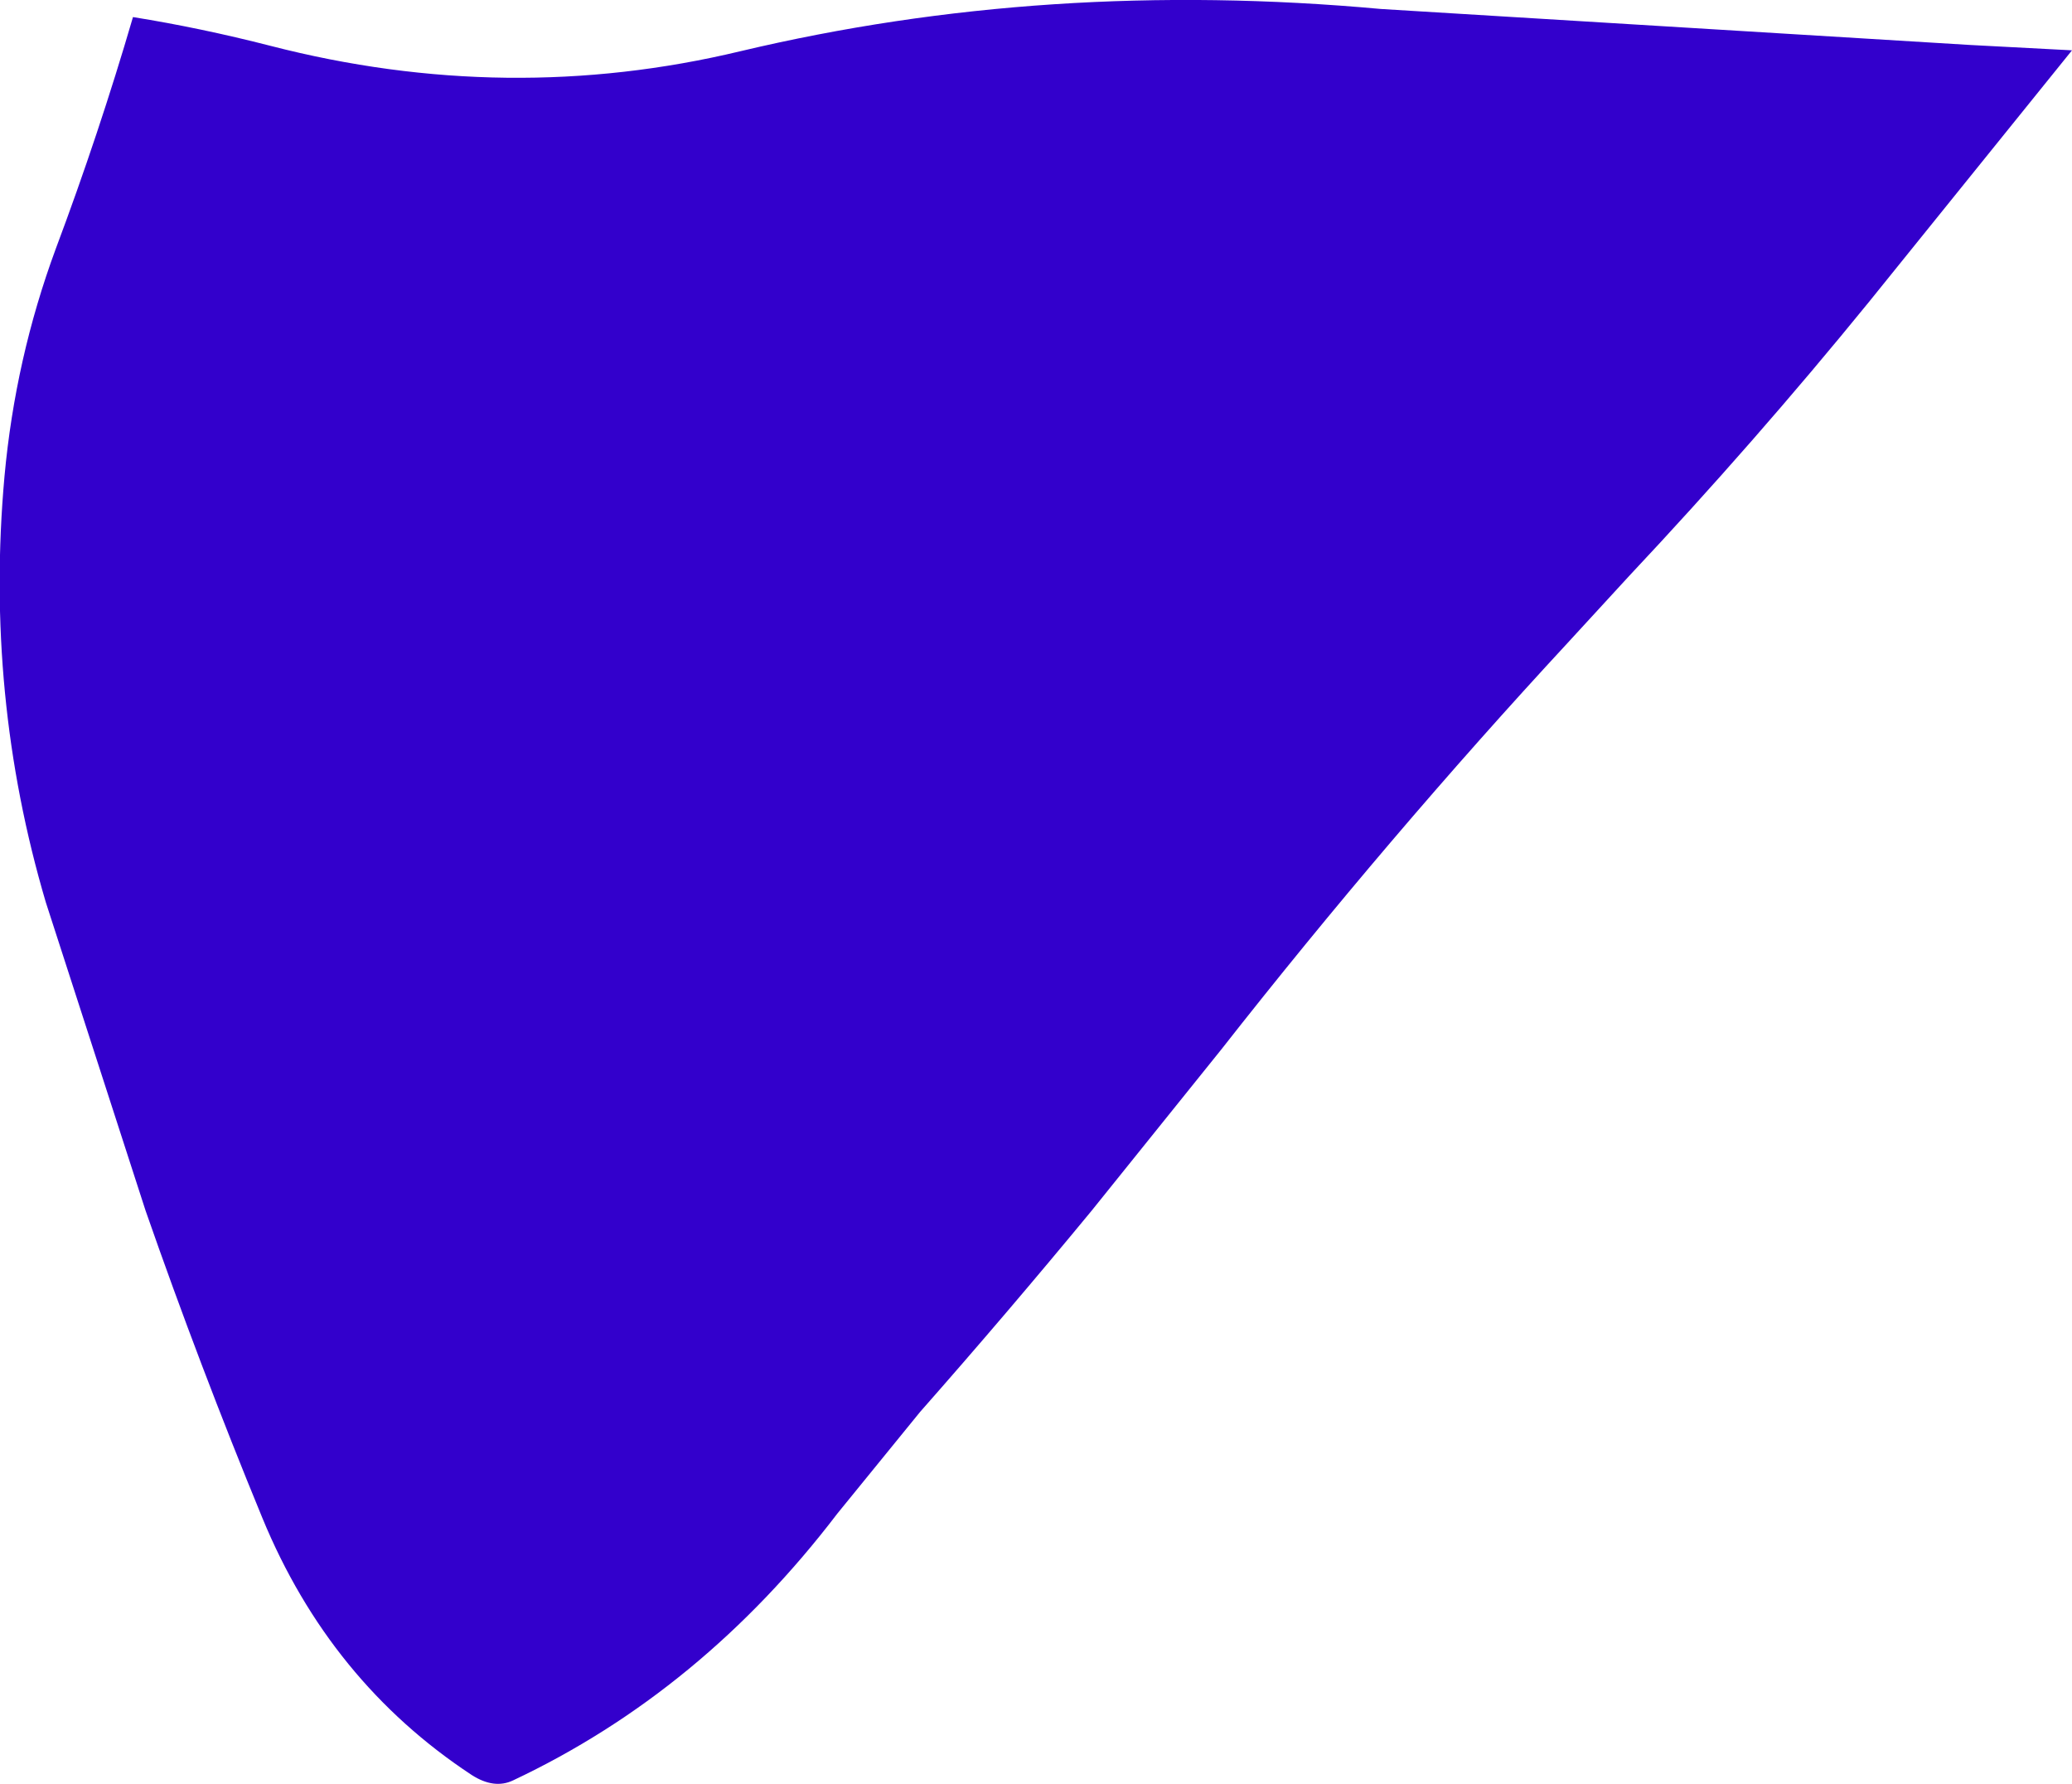 <?xml version="1.0" encoding="UTF-8" standalone="no"?>
<svg xmlns:xlink="http://www.w3.org/1999/xlink" height="99.25px" width="115.3px" xmlns="http://www.w3.org/2000/svg">
  <g transform="matrix(1.0, 0.0, 0.0, 1.0, 128.5, -61.65)">
    <path d="M-13.2 64.45 L-24.5 78.45 Q-30.85 86.25 -37.85 93.7 L-41.25 97.4 Q-51.25 108.2 -60.55 120.05 L-67.75 129.0 Q-72.45 134.7 -77.3 140.2 L-81.9 145.85 Q-89.45 155.75 -99.95 160.7 -101.0 161.2 -102.25 160.4 -110.15 155.2 -113.9 146.1 -117.4 137.6 -120.4 129.0 L-125.95 111.85 Q-129.35 100.35 -128.25 88.15 -127.65 81.6 -125.4 75.5 -123.0 69.1 -121.1 62.6 -117.35 63.2 -113.45 64.2 -100.25 67.6 -87.3 64.5 -70.25 60.45 -51.65 62.15 L-18.9 64.15 -13.2 64.45" fill="#3300cc" fill-rule="evenodd" stroke="none"/>
  </g>
</svg>
